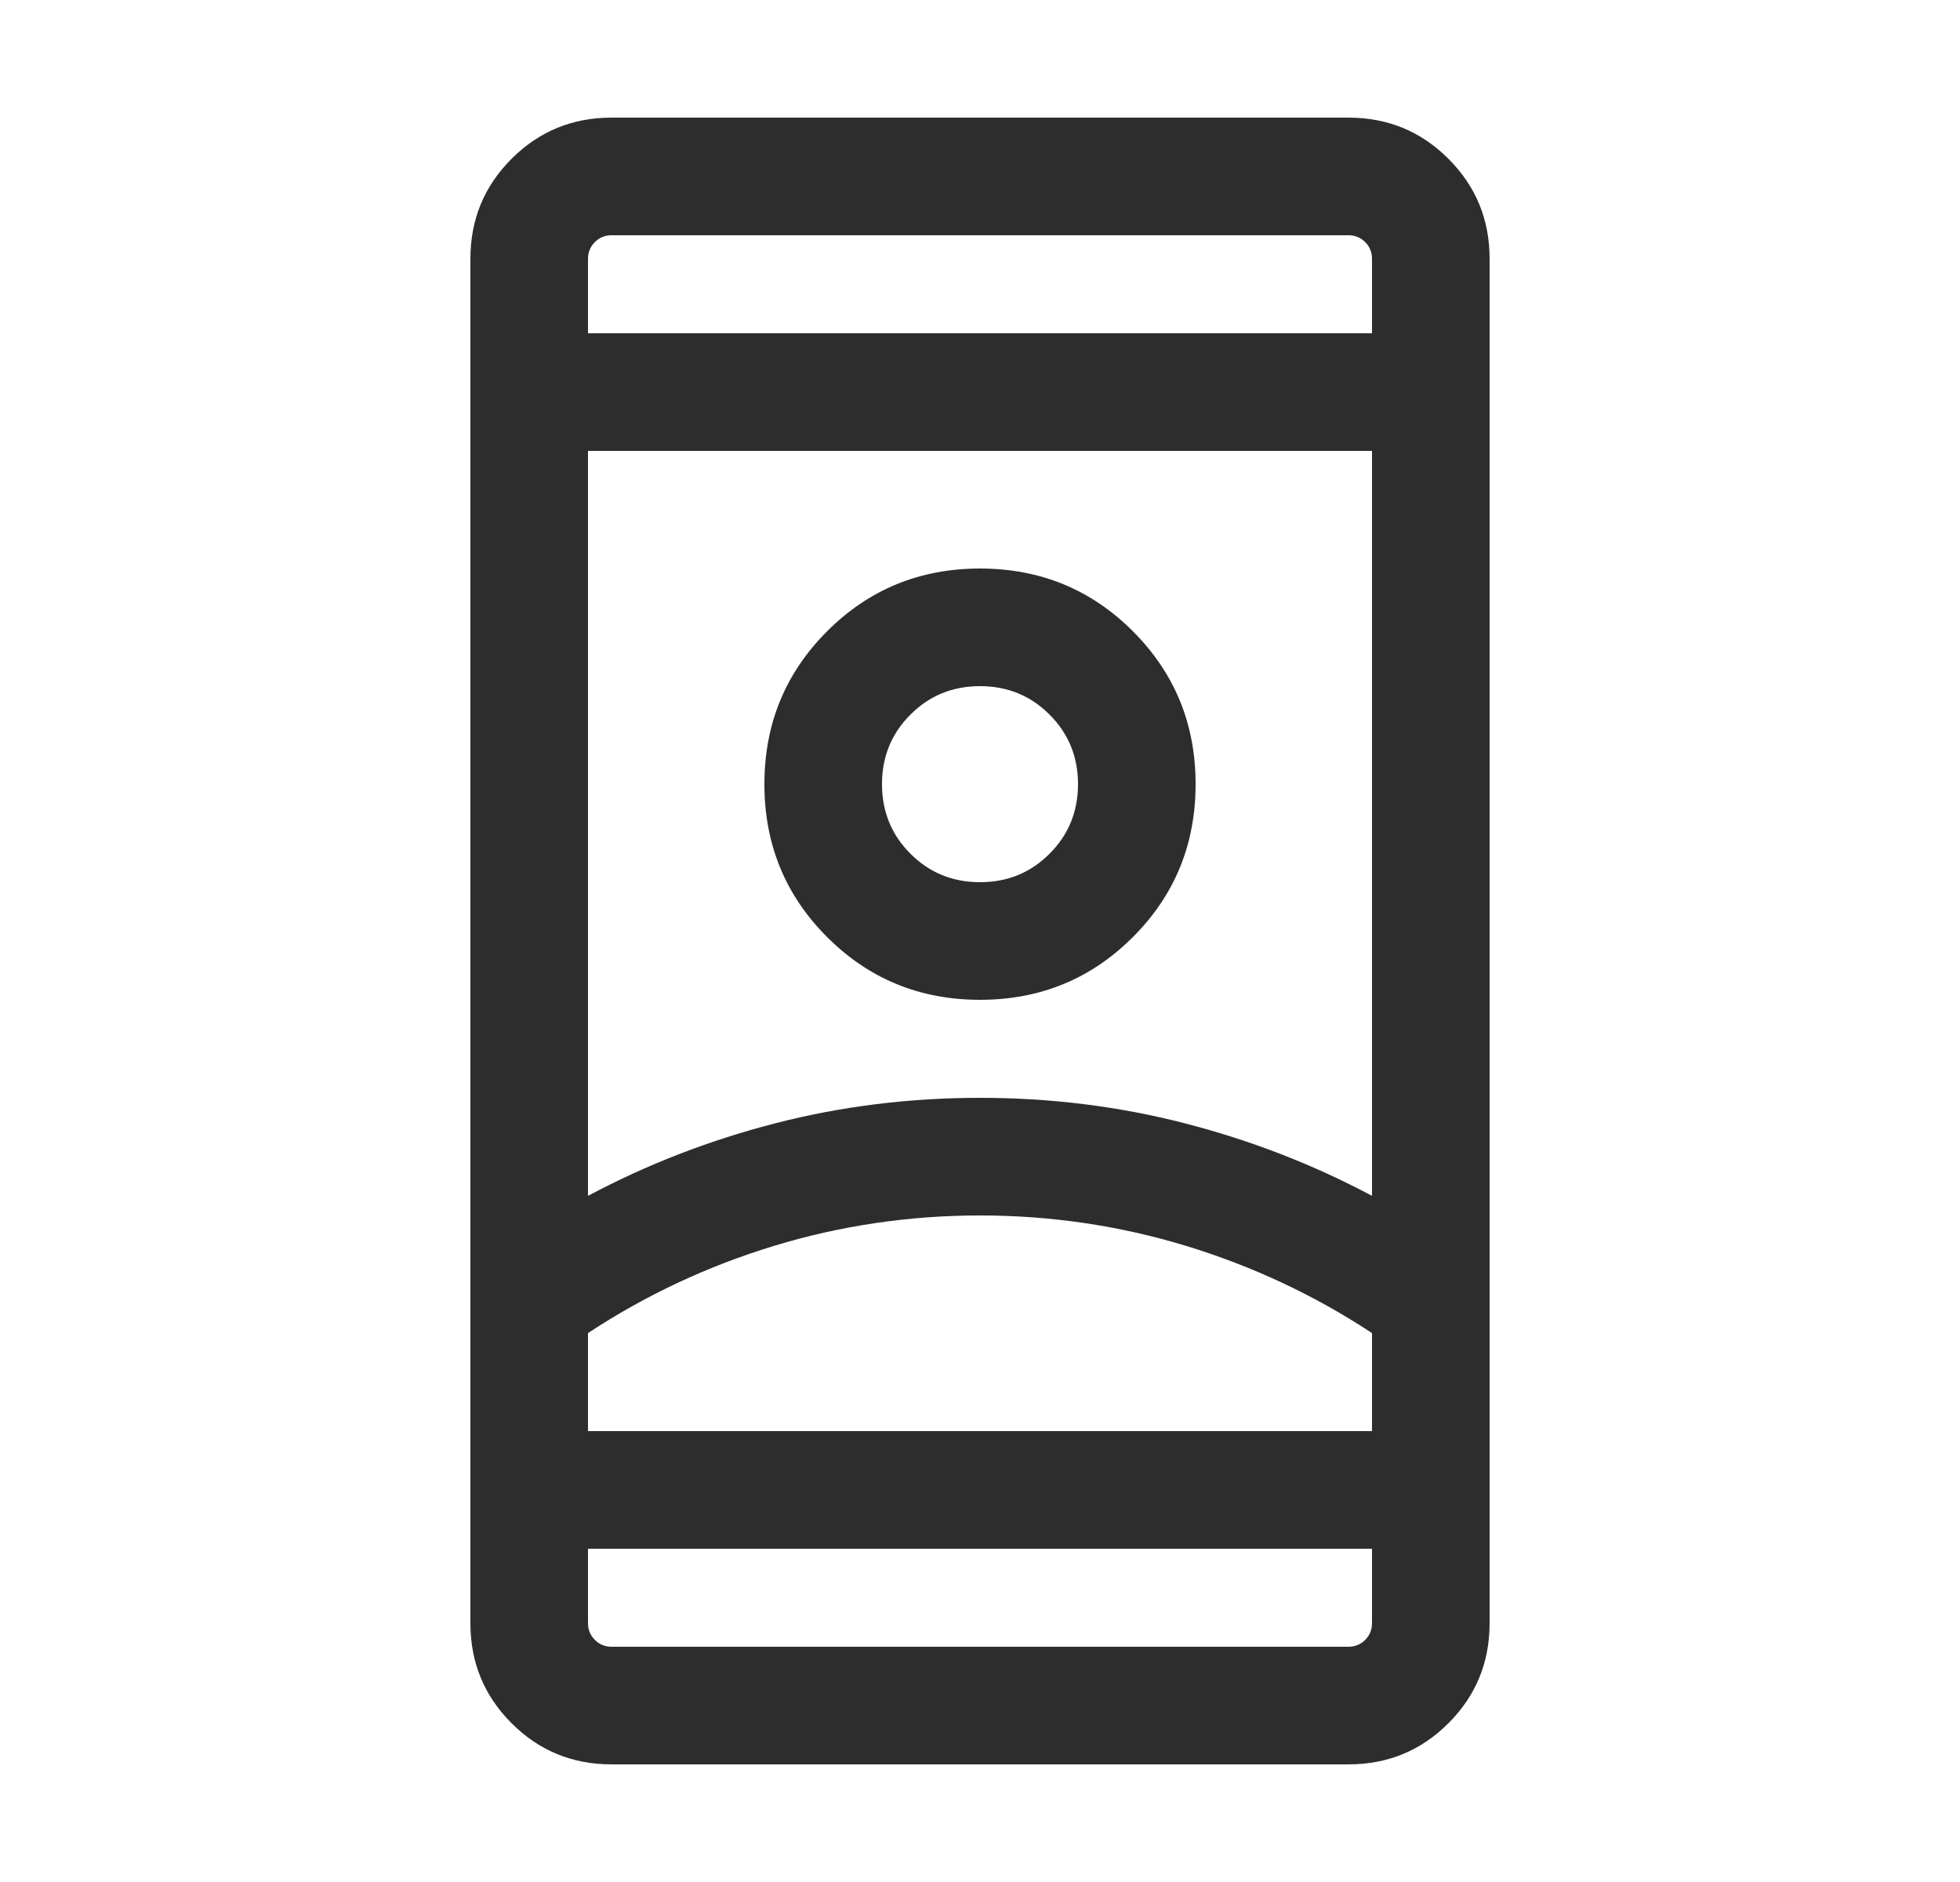 <svg width="25" height="24" viewBox="0 0 25 24" fill="none" xmlns="http://www.w3.org/2000/svg">
<path d="M7.8 22.5C7.3 22.5 6.875 22.325 6.525 21.975C6.175 21.625 6 21.2 6 20.7V3.3C6 2.8 6.175 2.375 6.525 2.025C6.875 1.675 7.3 1.5 7.8 1.5H17.2C17.7 1.5 18.125 1.675 18.475 2.025C18.825 2.375 19 2.8 19 3.3V20.7C19 21.2 18.825 21.625 18.475 21.975C18.125 22.325 17.7 22.5 17.2 22.5H7.8ZM7.5 19.75V20.7C7.5 20.783 7.529 20.854 7.588 20.913C7.646 20.971 7.717 21 7.8 21H17.2C17.283 21 17.354 20.971 17.413 20.913C17.471 20.854 17.5 20.783 17.5 20.7V19.75H7.5ZM7.5 4.25H17.5V3.3C17.5 3.217 17.471 3.146 17.413 3.087C17.354 3.029 17.283 3 17.2 3H7.8C7.717 3 7.646 3.029 7.588 3.087C7.529 3.146 7.5 3.217 7.5 3.3V4.25ZM12.5 15.5C11.6 15.5 10.725 15.629 9.875 15.887C9.025 16.146 8.233 16.517 7.5 17V18.25H17.5V17C16.767 16.517 15.975 16.146 15.125 15.887C14.275 15.629 13.4 15.5 12.5 15.5ZM12.5 14C13.4 14 14.271 14.108 15.113 14.325C15.954 14.542 16.75 14.85 17.5 15.25V5.75H7.5V15.25C8.25 14.85 9.046 14.542 9.887 14.325C10.729 14.108 11.6 14 12.5 14ZM12.5 12.75C13.267 12.75 13.917 12.483 14.45 11.95C14.983 11.417 15.25 10.767 15.25 10C15.25 9.233 14.983 8.583 14.45 8.05C13.917 7.517 13.267 7.25 12.5 7.25C11.733 7.25 11.083 7.517 10.55 8.05C10.017 8.583 9.75 9.233 9.75 10C9.75 10.767 10.017 11.417 10.55 11.95C11.083 12.483 11.733 12.75 12.5 12.75ZM12.5 11.25C12.15 11.25 11.854 11.129 11.613 10.887C11.371 10.646 11.25 10.35 11.25 10C11.25 9.65 11.371 9.354 11.613 9.113C11.854 8.871 12.15 8.75 12.5 8.75C12.85 8.75 13.146 8.871 13.387 9.113C13.629 9.354 13.75 9.65 13.75 10C13.75 10.35 13.629 10.646 13.387 10.887C13.146 11.129 12.85 11.25 12.5 11.25ZM12.5 18.25H17.5H7.5H12.5Z" fill="#2D2D2D"/>
</svg>
